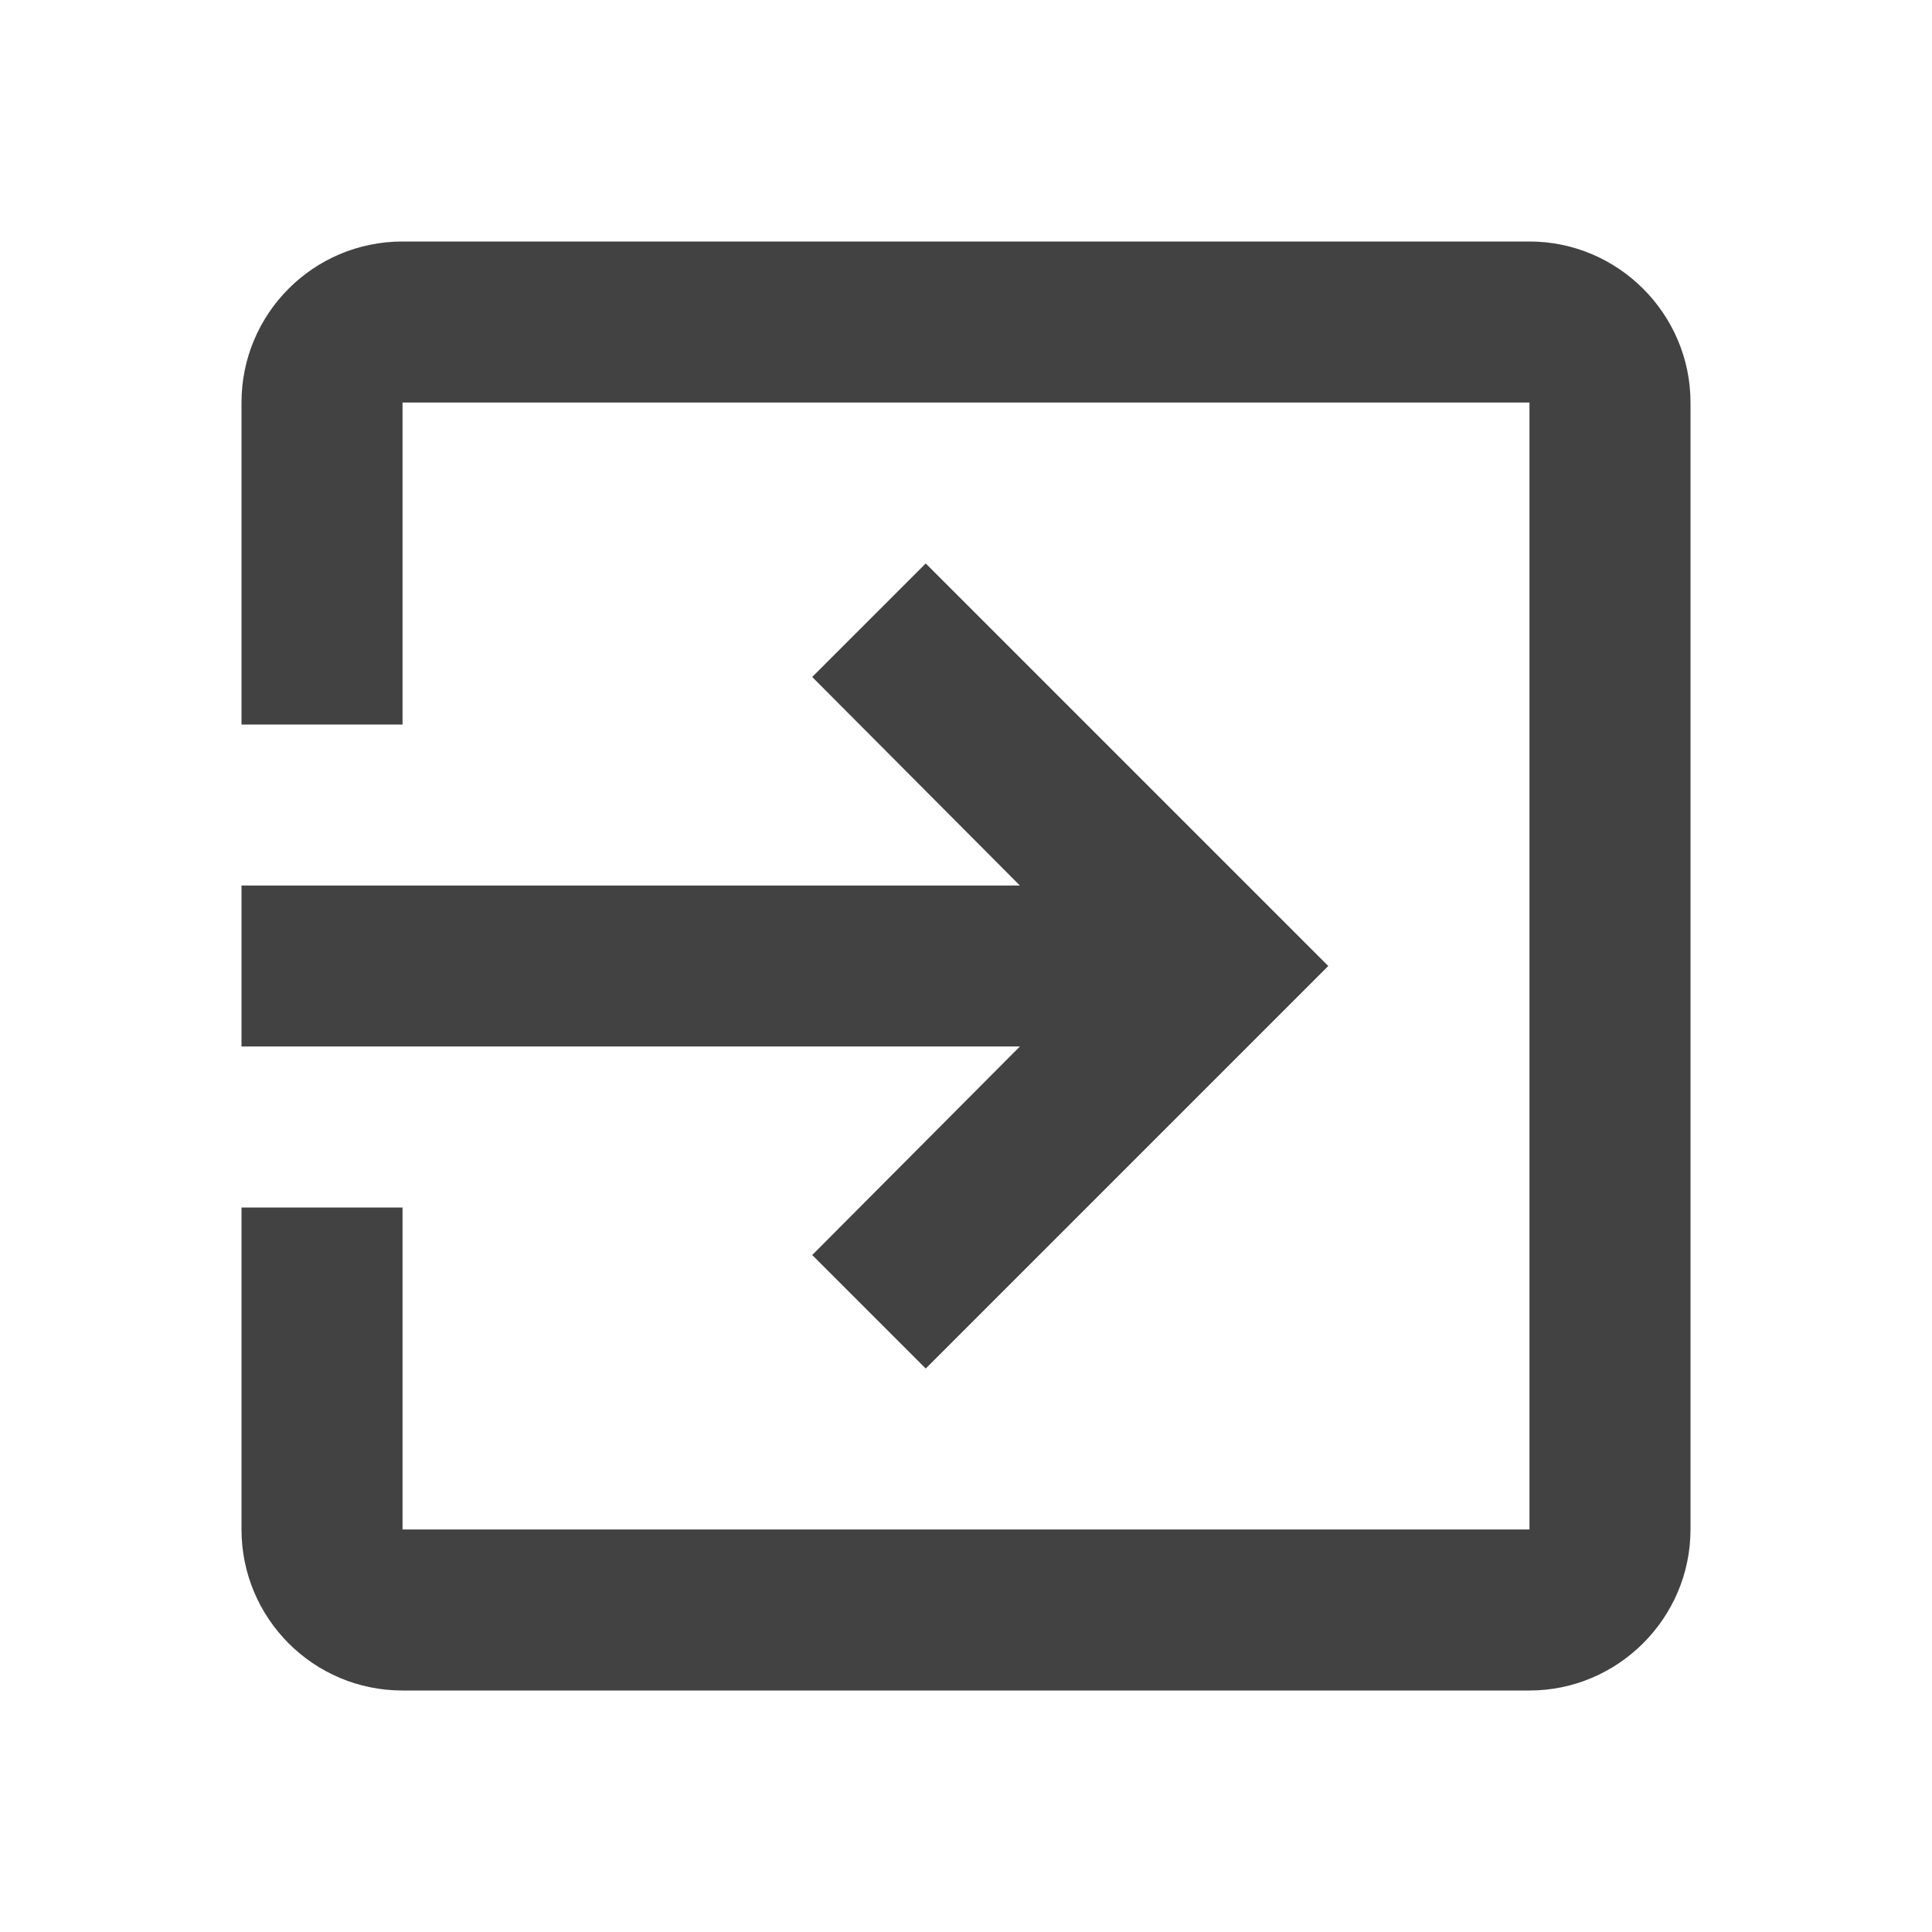 <svg width="20" height="20" viewBox="0 0 20 20" fill="none" xmlns="http://www.w3.org/2000/svg">
<path d="M8.408 12.992L9.583 14.167L13.75 10L9.583 5.833L8.408 7.008L10.558 9.167H2.5V10.833H10.558L8.408 12.992ZM15.833 2.5H4.167C3.242 2.5 2.5 3.25 2.5 4.167V7.5H4.167V4.167H15.833V15.833H4.167V12.5H2.5V15.833C2.5 16.75 3.242 17.5 4.167 17.5H15.833C16.75 17.5 17.5 16.75 17.5 15.833V4.167C17.5 3.25 16.75 2.5 15.833 2.5Z" fill="#424242"/>
</svg>
